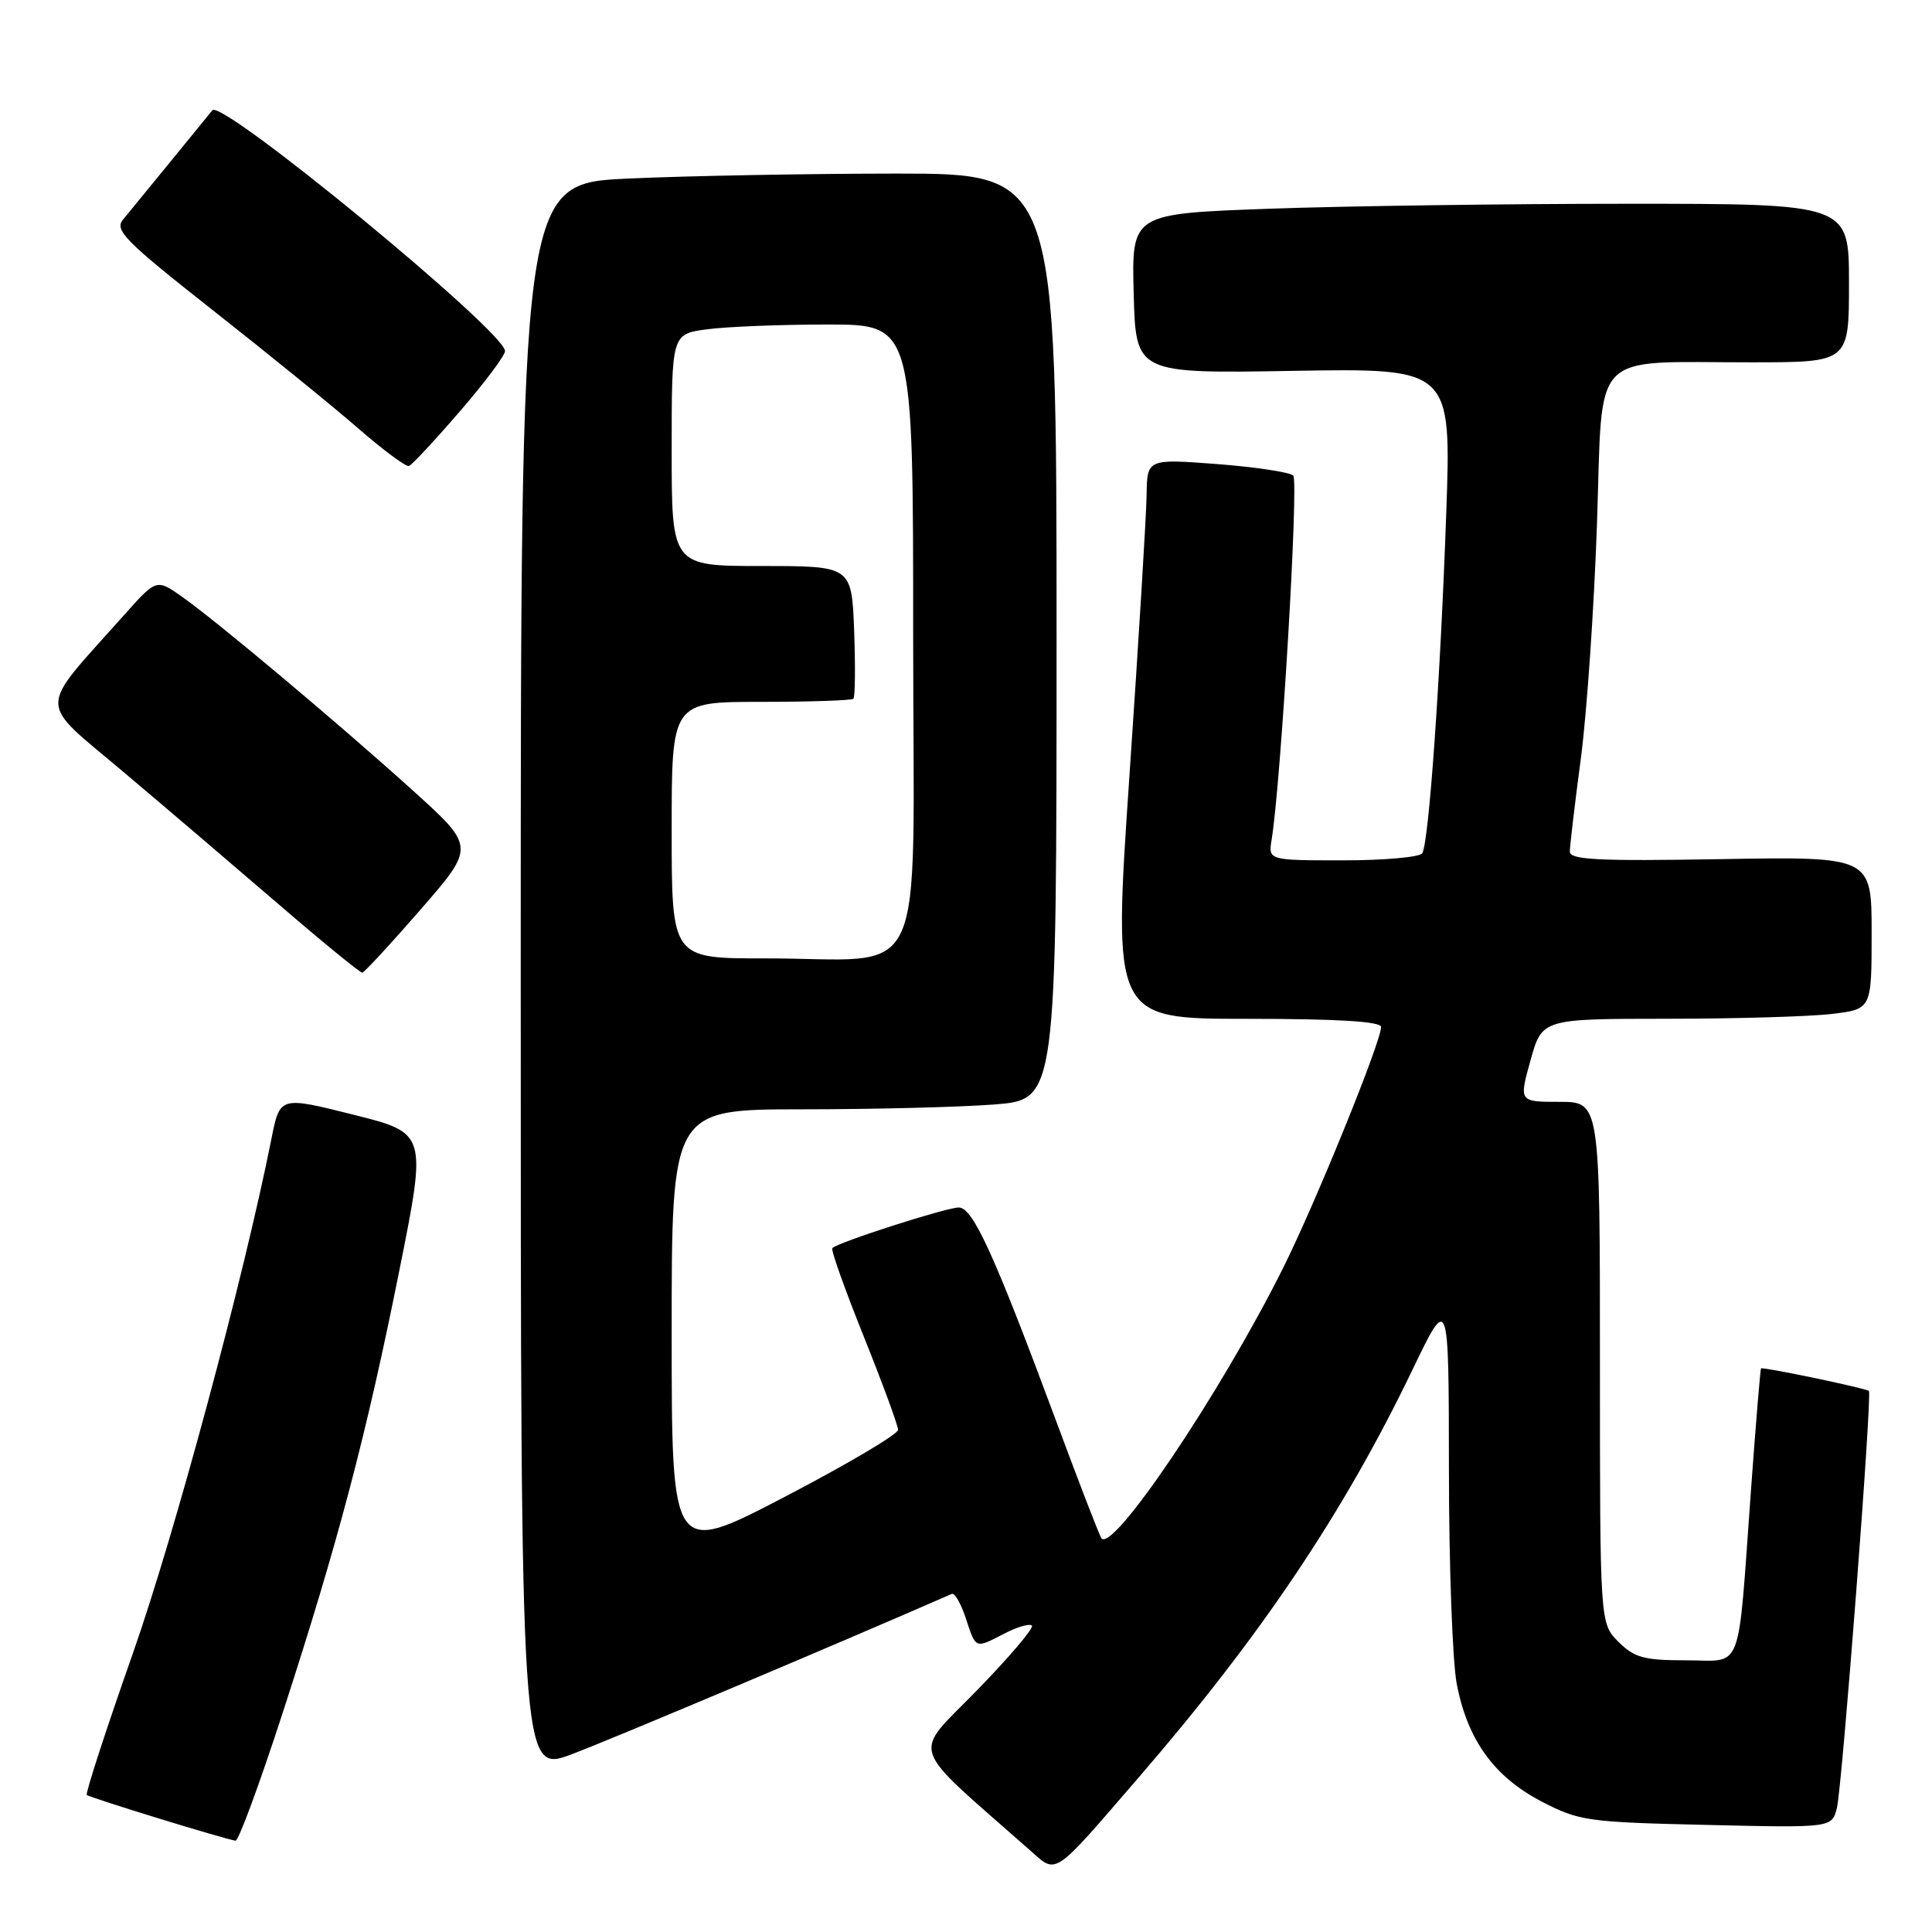 <?xml version="1.0" encoding="UTF-8" standalone="no"?>
<!DOCTYPE svg PUBLIC "-//W3C//DTD SVG 1.1//EN" "http://www.w3.org/Graphics/SVG/1.1/DTD/svg11.dtd" >
<svg xmlns="http://www.w3.org/2000/svg" xmlns:xlink="http://www.w3.org/1999/xlink" version="1.1" viewBox="0 0 256 256">
 <g >
 <path fill="currentColor"
d=" M 150.90 235.50 C 167.11 216.74 178.04 200.45 187.16 181.50 C 191.97 171.50 191.97 171.50 191.99 194.61 C 191.99 207.33 192.46 220.14 193.02 223.09 C 194.43 230.52 197.96 235.42 204.25 238.70 C 209.23 241.29 210.34 241.45 226.12 241.81 C 242.73 242.20 242.73 242.20 243.40 239.56 C 244.09 236.78 248.09 184.76 247.64 184.31 C 247.30 183.96 233.57 181.09 233.35 181.32 C 233.25 181.42 232.65 188.70 232.01 197.50 C 230.21 222.25 231.07 220.00 223.41 220.00 C 217.84 220.00 216.56 219.65 214.45 217.55 C 212.00 215.09 212.00 215.09 212.00 180.55 C 212.00 146.00 212.00 146.00 206.63 146.00 C 201.27 146.00 201.27 146.00 202.80 140.50 C 204.33 135.00 204.33 135.00 220.91 134.99 C 230.04 134.99 239.86 134.70 242.75 134.35 C 248.00 133.72 248.00 133.72 248.00 123.61 C 248.00 113.50 248.00 113.50 228.00 113.84 C 211.77 114.12 208.00 113.93 208.01 112.84 C 208.01 112.10 208.67 106.55 209.47 100.50 C 210.27 94.45 211.23 80.44 211.61 69.36 C 212.41 45.96 210.41 48.03 232.25 48.01 C 245.00 48.00 245.00 48.00 245.00 37.50 C 245.00 27.00 245.00 27.00 215.66 27.00 C 199.52 27.00 178.13 27.30 168.13 27.66 C 149.94 28.32 149.94 28.32 150.22 38.91 C 150.50 49.50 150.50 49.50 171.41 49.14 C 192.32 48.79 192.32 48.79 191.63 68.14 C 190.86 90.01 189.33 111.66 188.46 113.06 C 188.14 113.58 183.42 114.00 177.97 114.00 C 168.05 114.00 168.05 114.00 168.50 111.25 C 169.74 103.62 172.11 63.72 171.36 63.01 C 170.89 62.57 166.34 61.88 161.25 61.49 C 152.00 60.79 152.00 60.79 151.93 65.64 C 151.89 68.31 150.87 85.01 149.66 102.75 C 147.46 135.00 147.46 135.00 165.23 135.00 C 177.25 135.00 183.00 135.35 183.00 136.08 C 183.00 138.04 174.29 159.47 170.00 168.05 C 161.66 184.75 147.21 206.16 145.91 203.77 C 145.53 203.07 142.90 196.26 140.07 188.63 C 131.72 166.15 128.92 160.00 127.04 160.00 C 125.40 160.00 111.06 164.60 110.29 165.38 C 110.07 165.59 111.95 170.86 114.45 177.09 C 116.95 183.32 119.00 188.89 119.00 189.46 C 119.00 190.04 112.25 194.03 104.00 198.33 C 89.00 206.15 89.00 206.15 89.00 176.58 C 89.00 147.00 89.00 147.00 106.25 146.99 C 115.74 146.99 127.21 146.70 131.75 146.35 C 140.00 145.70 140.00 145.70 140.00 84.35 C 140.00 23.00 140.00 23.00 118.75 23.00 C 107.06 23.01 91.09 23.30 83.25 23.66 C 69.00 24.31 69.00 24.31 69.00 129.65 C 69.00 234.98 69.00 234.98 75.75 232.45 C 80.75 230.58 111.32 217.68 126.12 211.20 C 126.50 211.03 127.34 212.49 127.98 214.45 C 129.34 218.55 129.16 218.48 133.14 216.43 C 134.82 215.56 136.43 215.10 136.73 215.40 C 137.03 215.70 133.76 219.56 129.45 223.98 C 120.81 232.87 120.09 230.70 136.48 245.17 C 140.10 248.37 139.37 248.86 150.90 235.50 Z  M 37.45 226.98 C 44.79 204.39 48.53 190.23 52.92 168.32 C 56.56 150.14 56.56 150.14 46.82 147.70 C 37.09 145.26 37.09 145.26 35.97 150.88 C 32.32 169.24 23.15 203.32 17.59 219.12 C 14.04 229.22 11.30 237.64 11.50 237.84 C 11.85 238.19 29.80 243.71 31.21 243.90 C 31.60 243.96 34.41 236.34 37.45 226.98 Z  M 55.73 120.52 C 62.96 112.21 62.96 112.21 54.73 104.77 C 44.94 95.93 28.86 82.42 24.12 79.07 C 20.73 76.68 20.73 76.68 16.36 81.59 C 4.86 94.50 4.86 92.57 16.31 102.25 C 21.92 106.98 31.22 114.92 37.00 119.89 C 42.78 124.87 47.73 128.91 48.00 128.88 C 48.27 128.86 51.75 125.10 55.73 120.52 Z  M 60.94 54.50 C 64.27 50.65 66.96 47.05 66.92 46.50 C 66.72 43.78 29.41 13.09 28.14 14.61 C 27.74 15.10 25.21 18.20 22.52 21.50 C 19.83 24.80 17.03 28.22 16.30 29.10 C 15.13 30.50 16.59 31.96 28.19 41.10 C 35.46 46.82 44.13 53.86 47.45 56.75 C 50.77 59.64 53.81 61.89 54.19 61.75 C 54.58 61.61 57.62 58.35 60.94 54.50 Z  M 89.00 110.00 C 89.00 93.00 89.00 93.00 100.83 93.00 C 107.34 93.00 112.85 92.81 113.08 92.59 C 113.31 92.36 113.35 88.31 113.18 83.59 C 112.85 75.00 112.85 75.00 100.93 75.00 C 89.00 75.00 89.00 75.00 89.00 59.64 C 89.00 44.27 89.00 44.27 93.64 43.64 C 96.19 43.29 103.39 43.00 109.64 43.00 C 121.00 43.00 121.00 43.00 121.00 84.37 C 121.00 132.00 123.33 126.97 101.25 126.99 C 89.00 127.00 89.00 127.00 89.00 110.00 Z "/>
</g>
</svg>